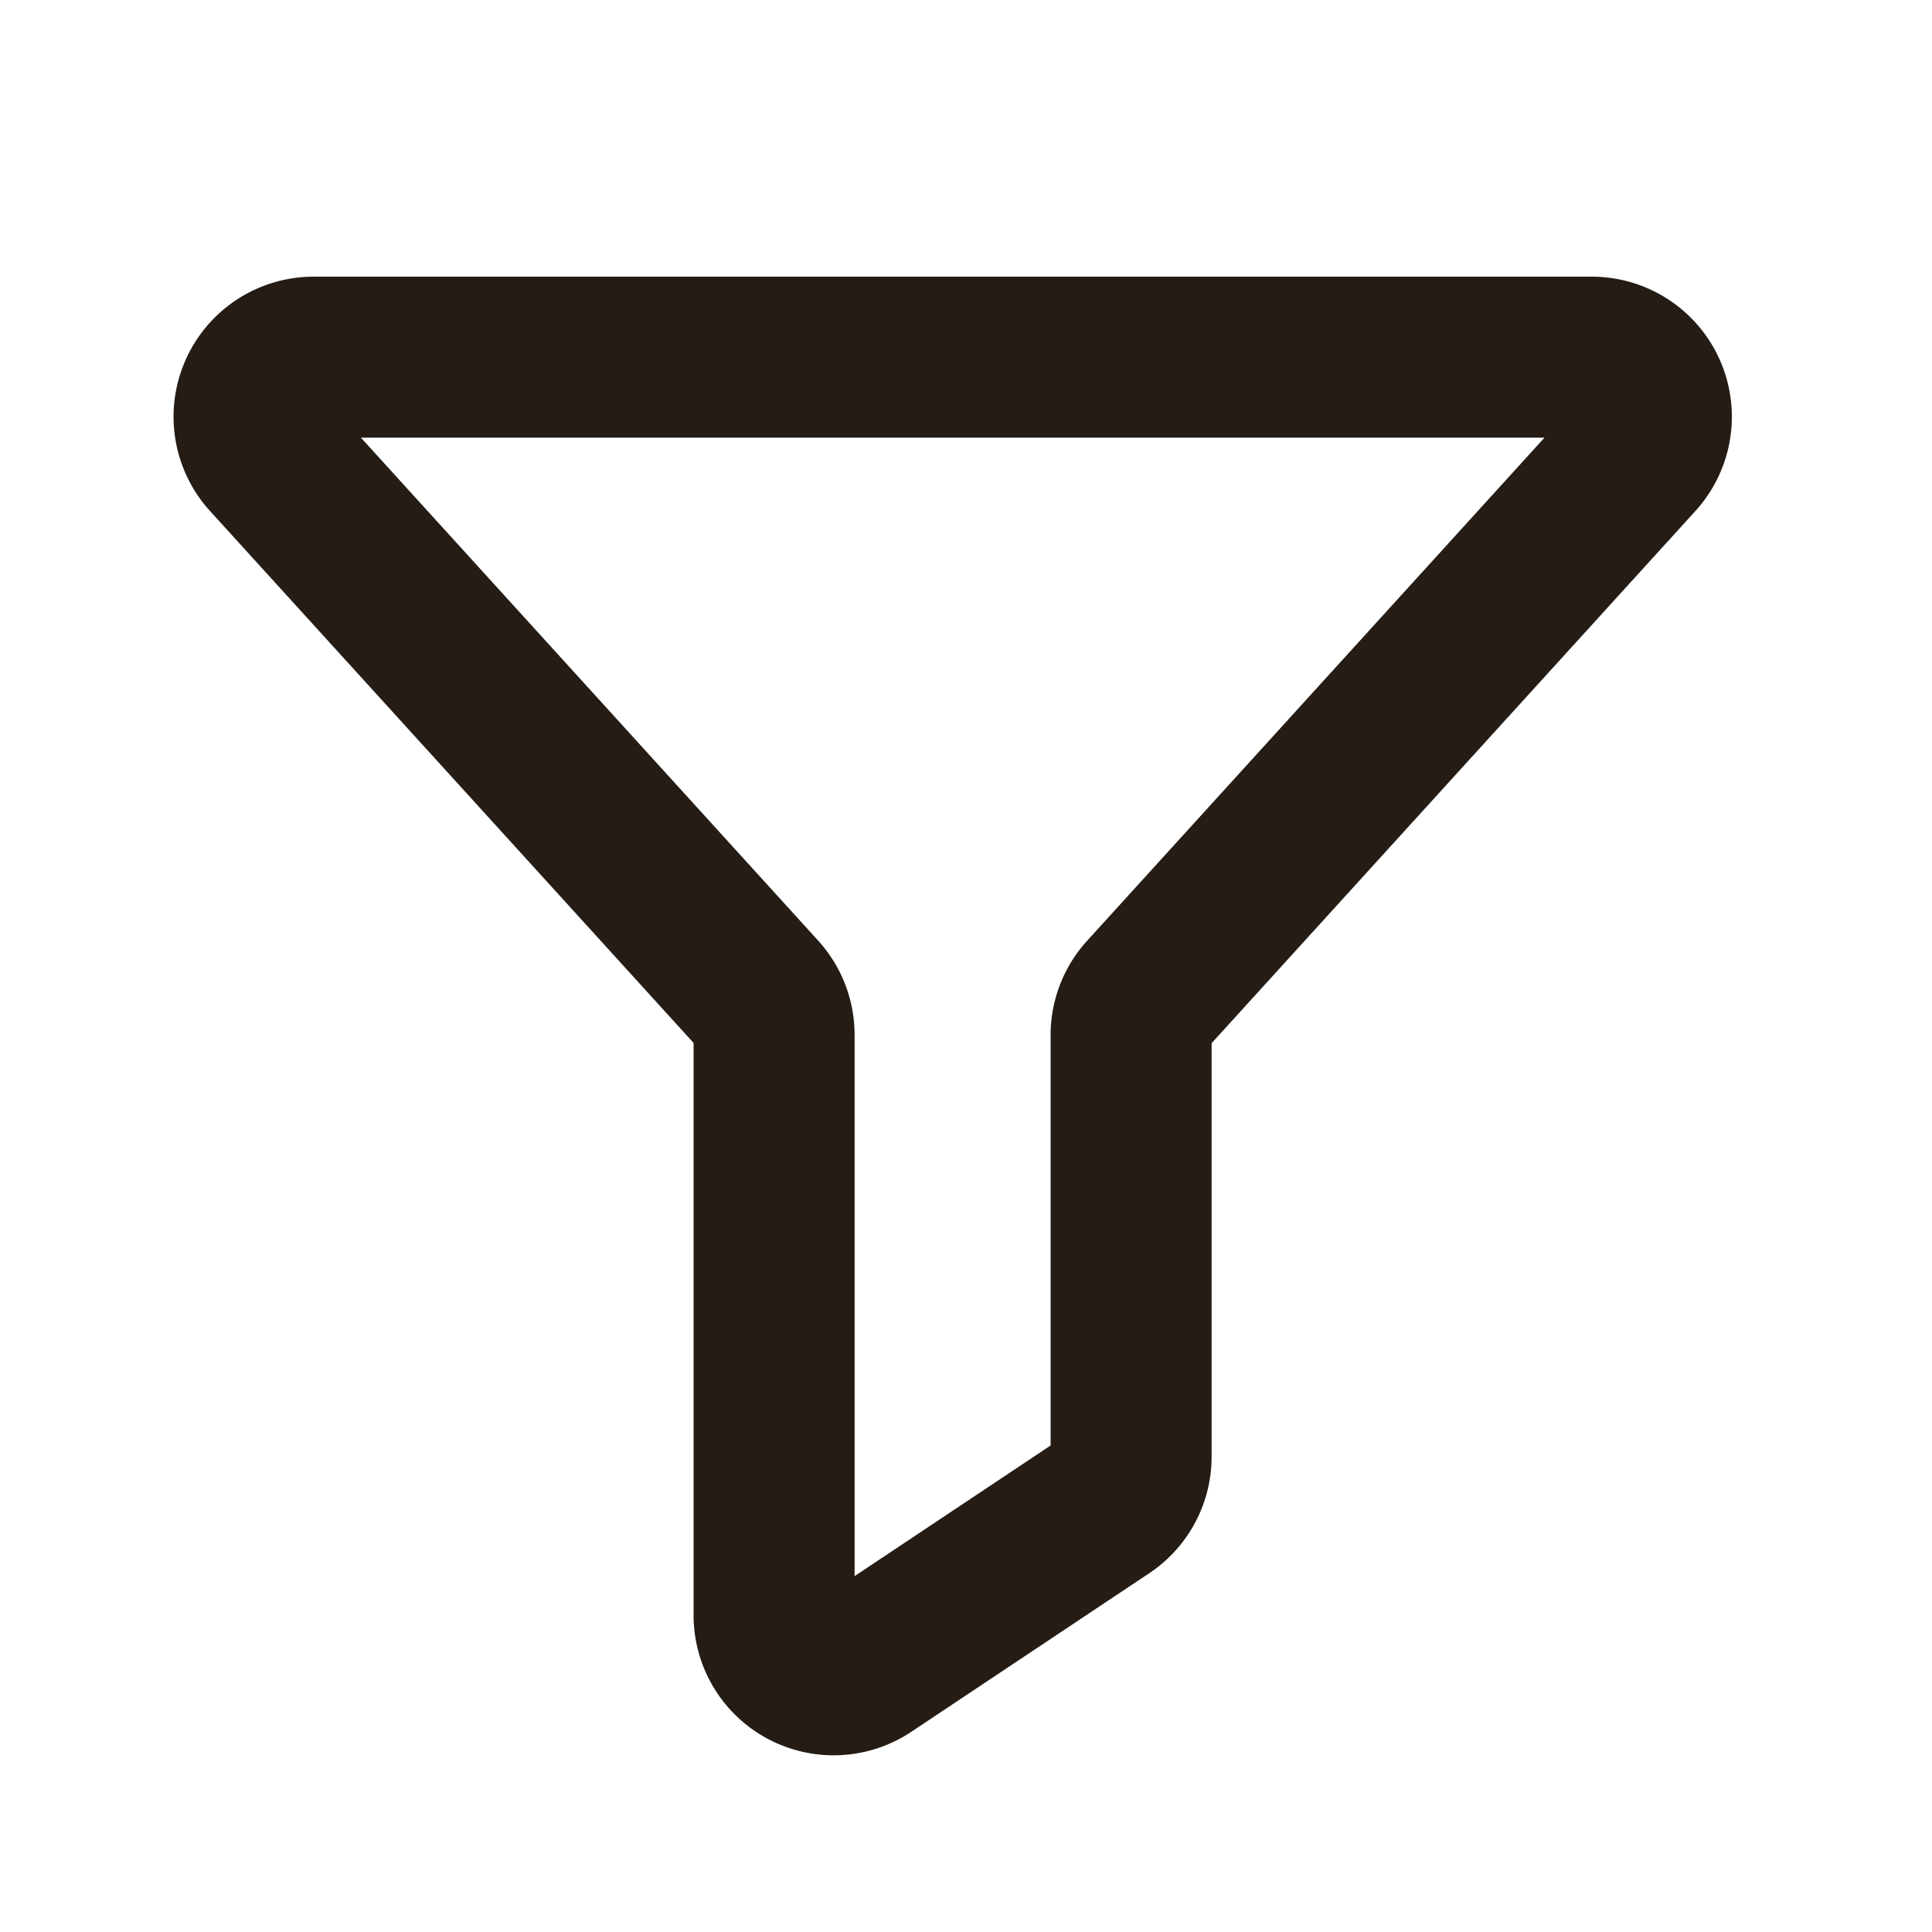 <svg xmlns="http://www.w3.org/2000/svg" width="24" height="24" viewBox="0 0 24 24"><defs><style>.a,.b{fill:none;}.b{stroke:#241c15;stroke-linecap:round;stroke-linejoin:round;stroke-width:2px;}</style></defs><rect class="a" width="24" height="24"/><path class="b" d="M34.824,48H50.709a.74.74,0,0,1,.547,1.237l-6.079,6.687a.74.74,0,0,0-.192.5v5.235a.74.74,0,0,1-.329.615L41.7,64.244a.74.74,0,0,1-1.15-.615V56.421a.74.74,0,0,0-.192-.5l-6.079-6.687A.74.74,0,0,1,34.824,48Z" transform="translate(-30.934 -43.563)"/></svg>